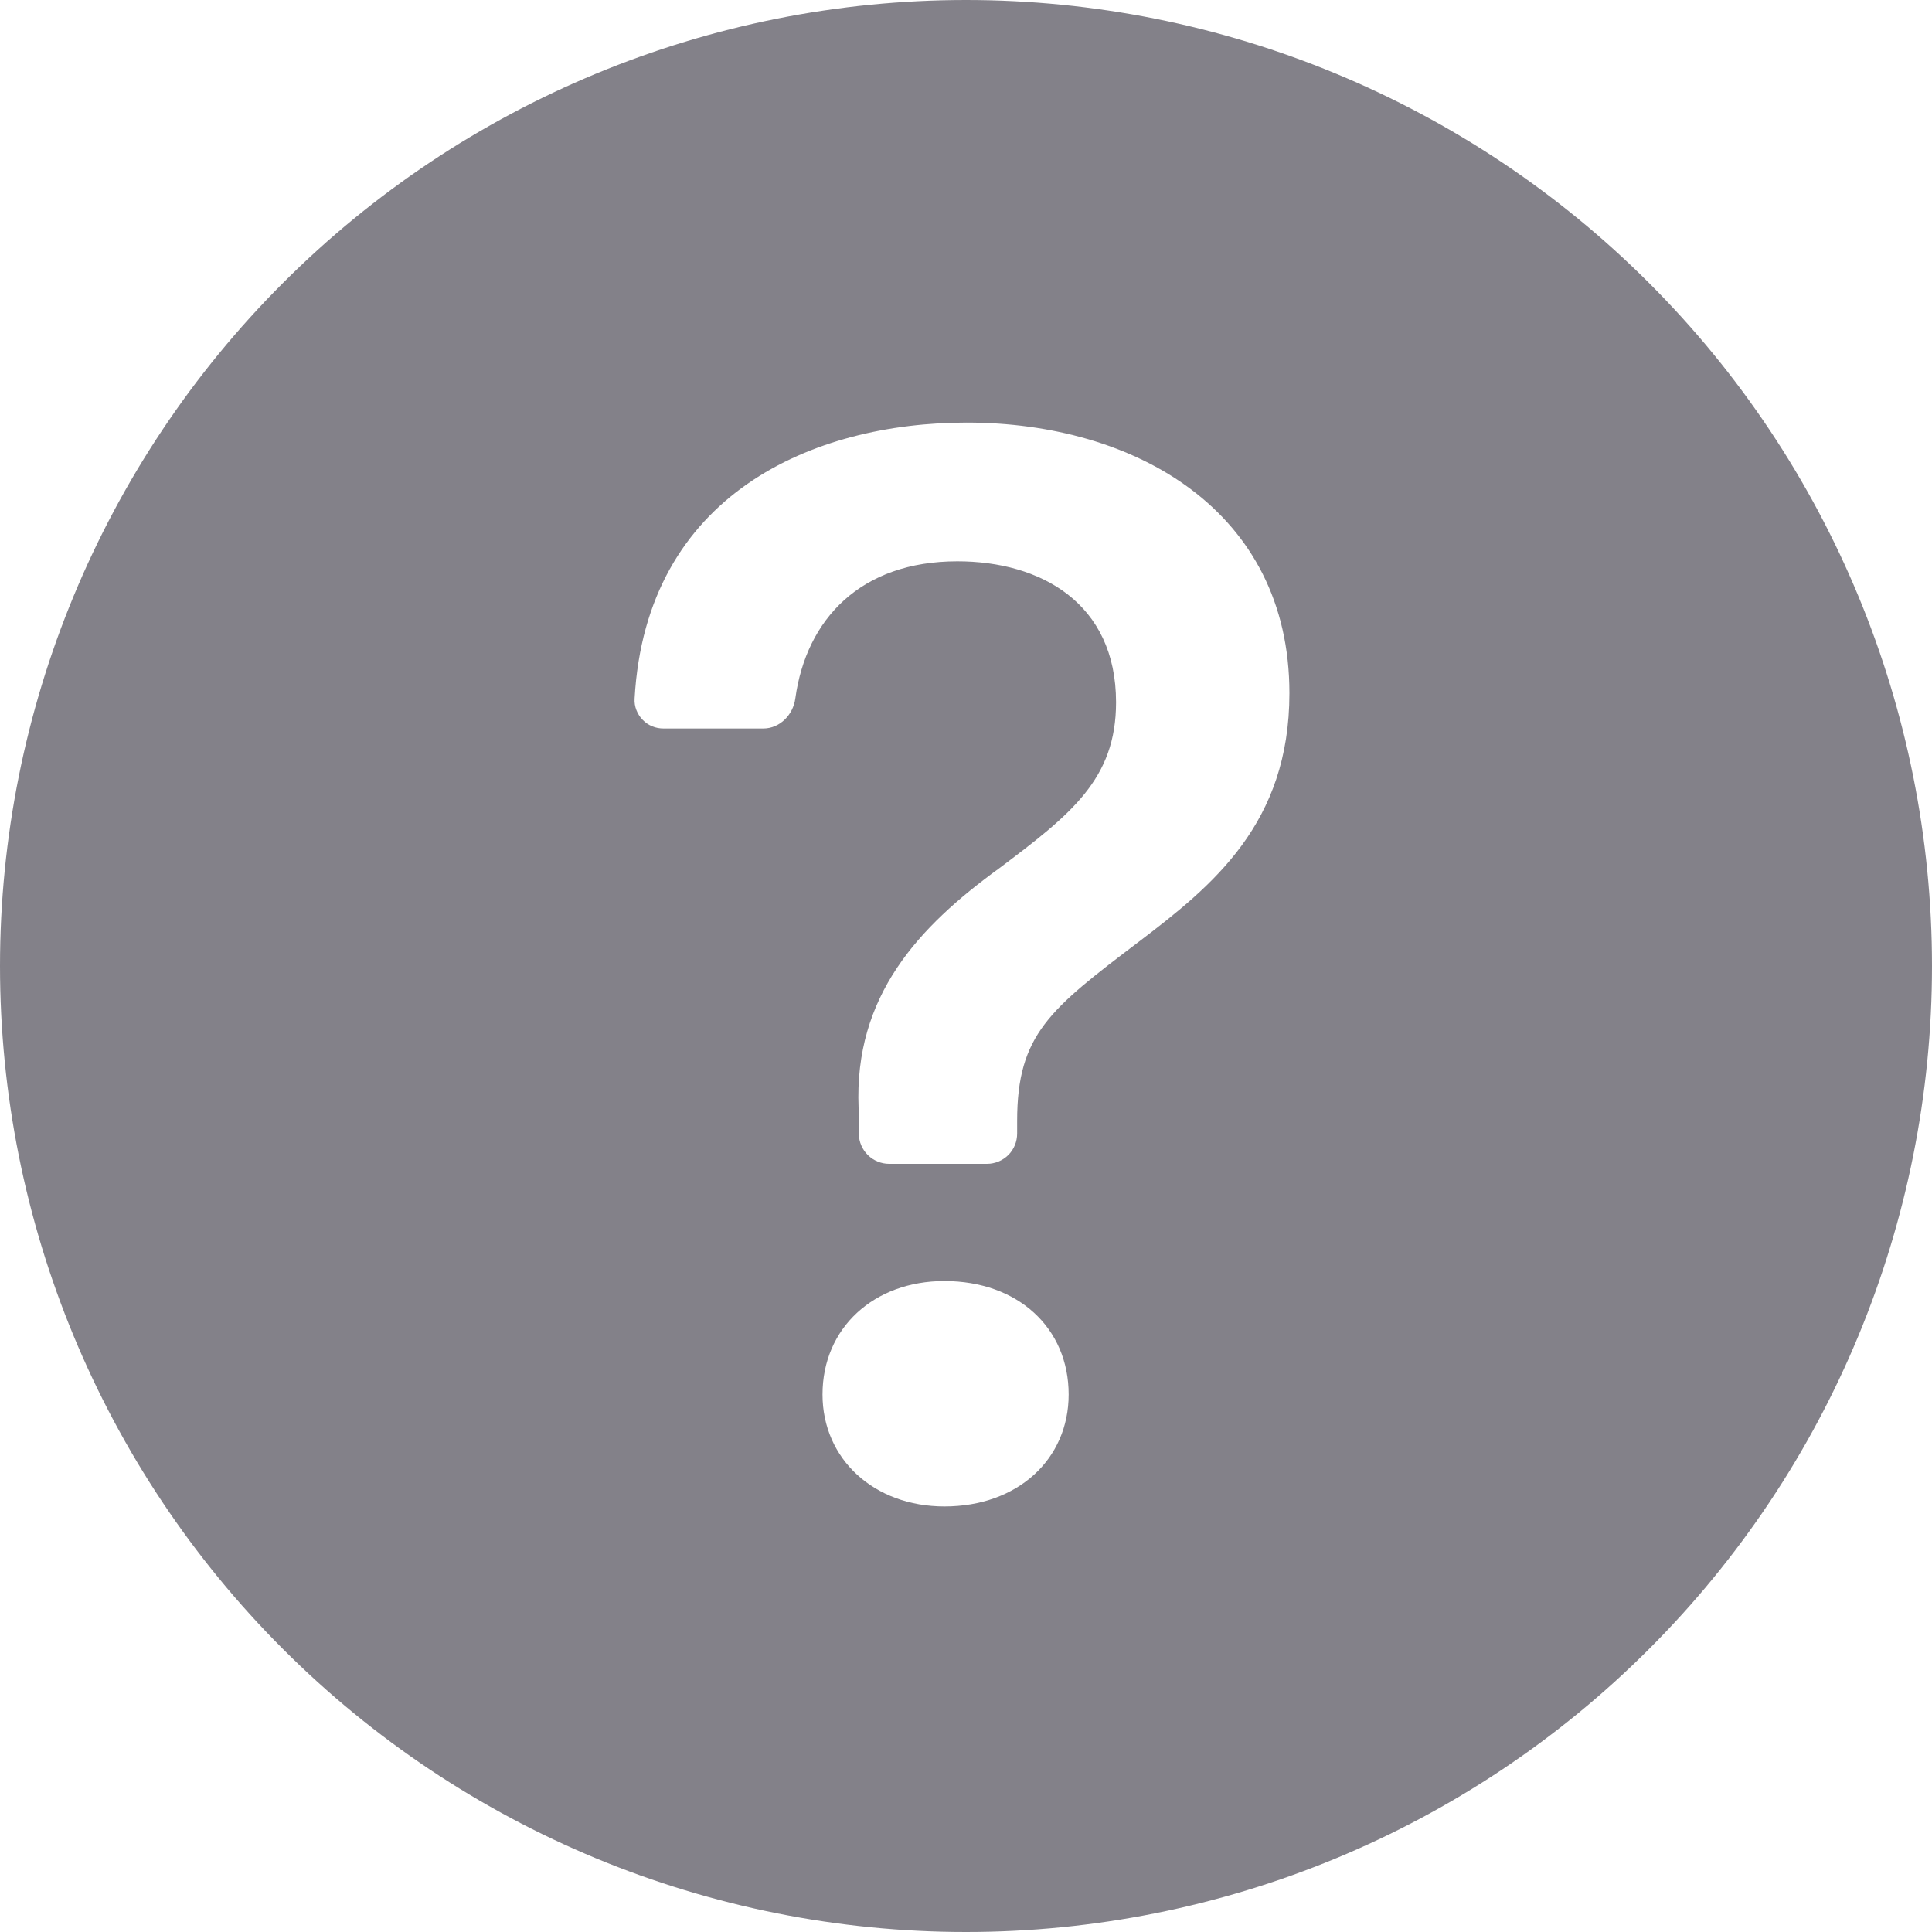 <svg width="15" height="15" viewBox="0 0 15 15" fill="none" xmlns="http://www.w3.org/2000/svg">
<path d="M15 7.5C15 9.489 14.21 11.397 12.803 12.803C11.397 14.21 9.489 15 7.5 15C5.511 15 3.603 14.21 2.197 12.803C0.79 11.397 0 9.489 0 7.5C0 5.511 0.79 3.603 2.197 2.197C3.603 0.79 5.511 0 7.5 0C9.489 0 11.397 0.79 12.803 2.197C14.21 3.603 15 5.511 15 7.5ZM5.152 5.656H5.926C6.055 5.656 6.158 5.55 6.175 5.422C6.26 4.807 6.682 4.358 7.433 4.358C8.077 4.358 8.665 4.68 8.665 5.453C8.665 6.049 8.315 6.322 7.761 6.739C7.13 7.197 6.63 7.732 6.666 8.602L6.668 8.805C6.669 8.867 6.695 8.925 6.738 8.968C6.782 9.011 6.841 9.036 6.903 9.036H7.663C7.725 9.036 7.785 9.011 7.829 8.967C7.873 8.923 7.897 8.863 7.897 8.801V8.703C7.897 8.03 8.153 7.834 8.844 7.31C9.415 6.876 10.011 6.394 10.011 5.382C10.011 3.966 8.814 3.281 7.505 3.281C6.317 3.281 5.016 3.834 4.927 5.424C4.925 5.455 4.93 5.485 4.941 5.513C4.952 5.541 4.968 5.567 4.99 5.589C5.011 5.611 5.036 5.628 5.064 5.639C5.092 5.651 5.122 5.656 5.152 5.656ZM7.332 11.696C7.904 11.696 8.297 11.327 8.297 10.827C8.297 10.31 7.903 9.946 7.332 9.946C6.785 9.946 6.386 10.31 6.386 10.827C6.386 11.327 6.785 11.696 7.333 11.696H7.332Z" fill="#090415" fill-opacity="0.5"/>
</svg>
